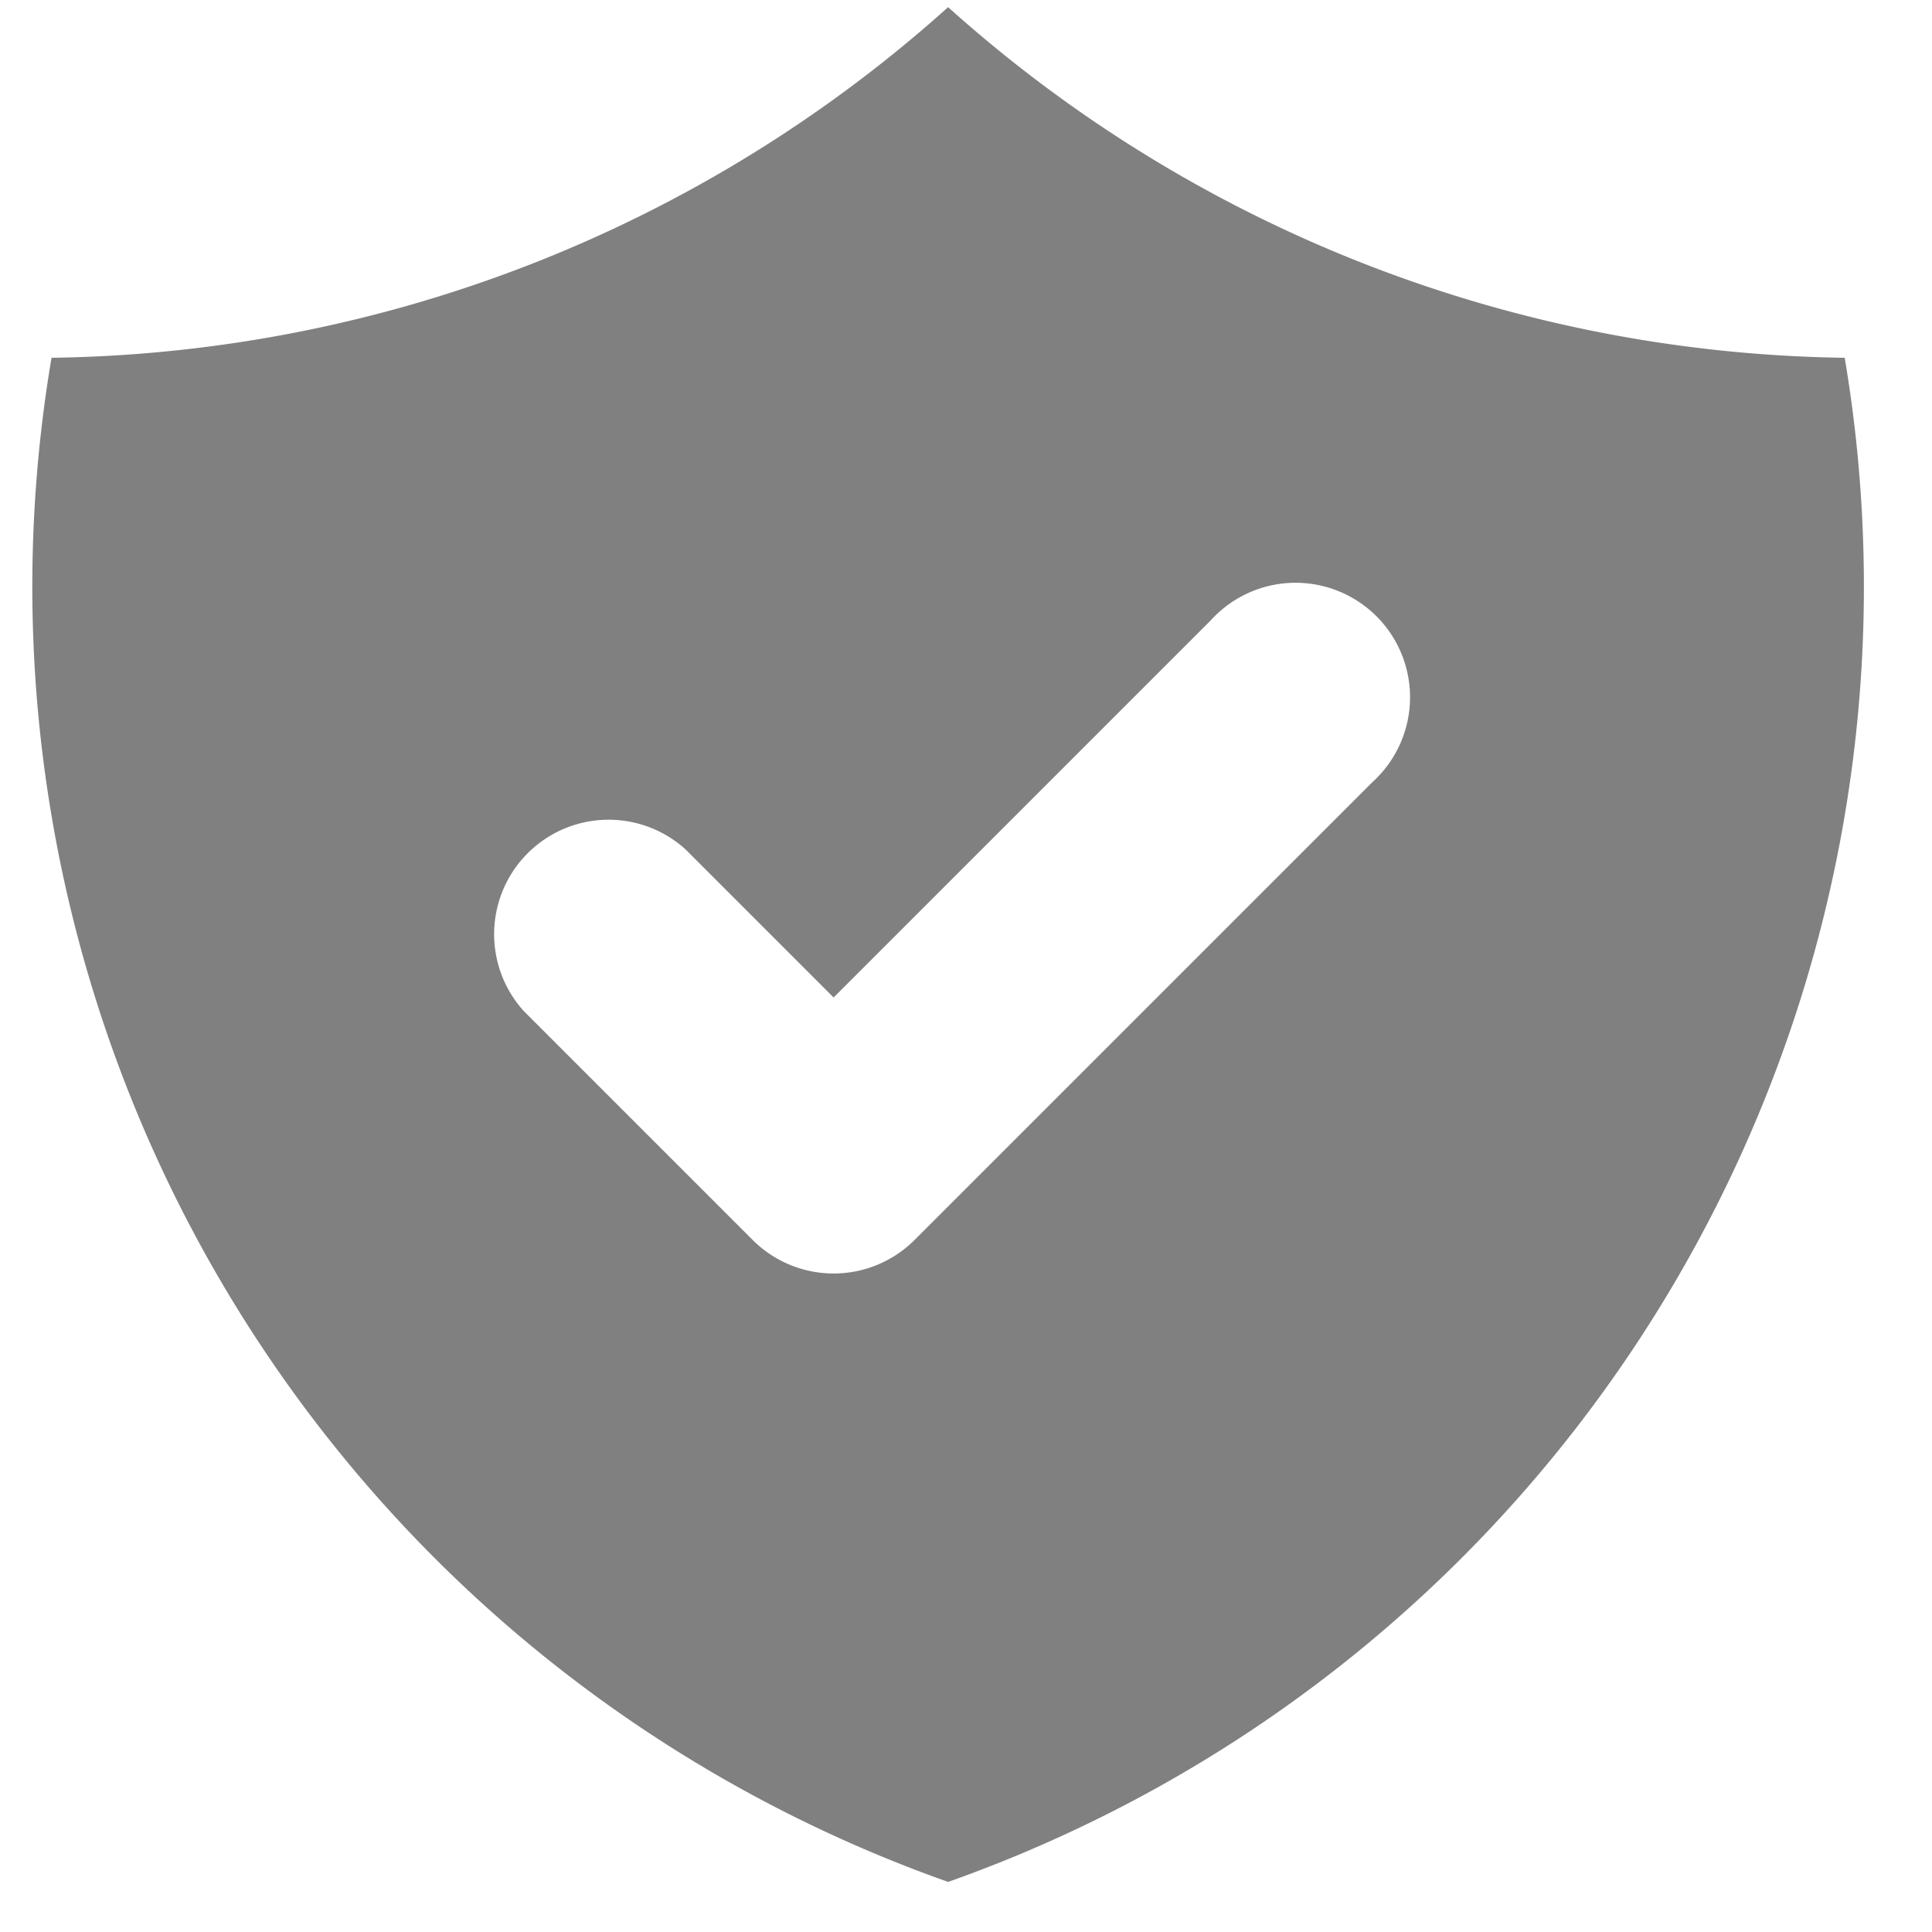 <svg xmlns="http://www.w3.org/2000/svg" fill="gray" viewBox="0 0 27 27" class="cl-navbarButtonIcon cl-navbarButtonIcon__security 🔒️ cl-internal-1e71drn">
<path fill="gray" fillRule="evenodd" d="M.72 5A19.13 19.13 0 0 0 13.25.1 19.13 19.13 0 0 0 25.78 5a19.2 19.2 0 0 1-12.53 21.3A19.2 19.2 0 0 1 .72 5Zm18.46 5.93a1.6 1.6 0 1 0-2.26-2.26l-5.27 5.27-2.07-2.07a1.6 1.6 0 0 0-2.26 2.26l3.2 3.2a1.6 1.6 0 0 0 2.26 0l6.4-6.4Z" clipRule="evenodd"></path>
</svg>
